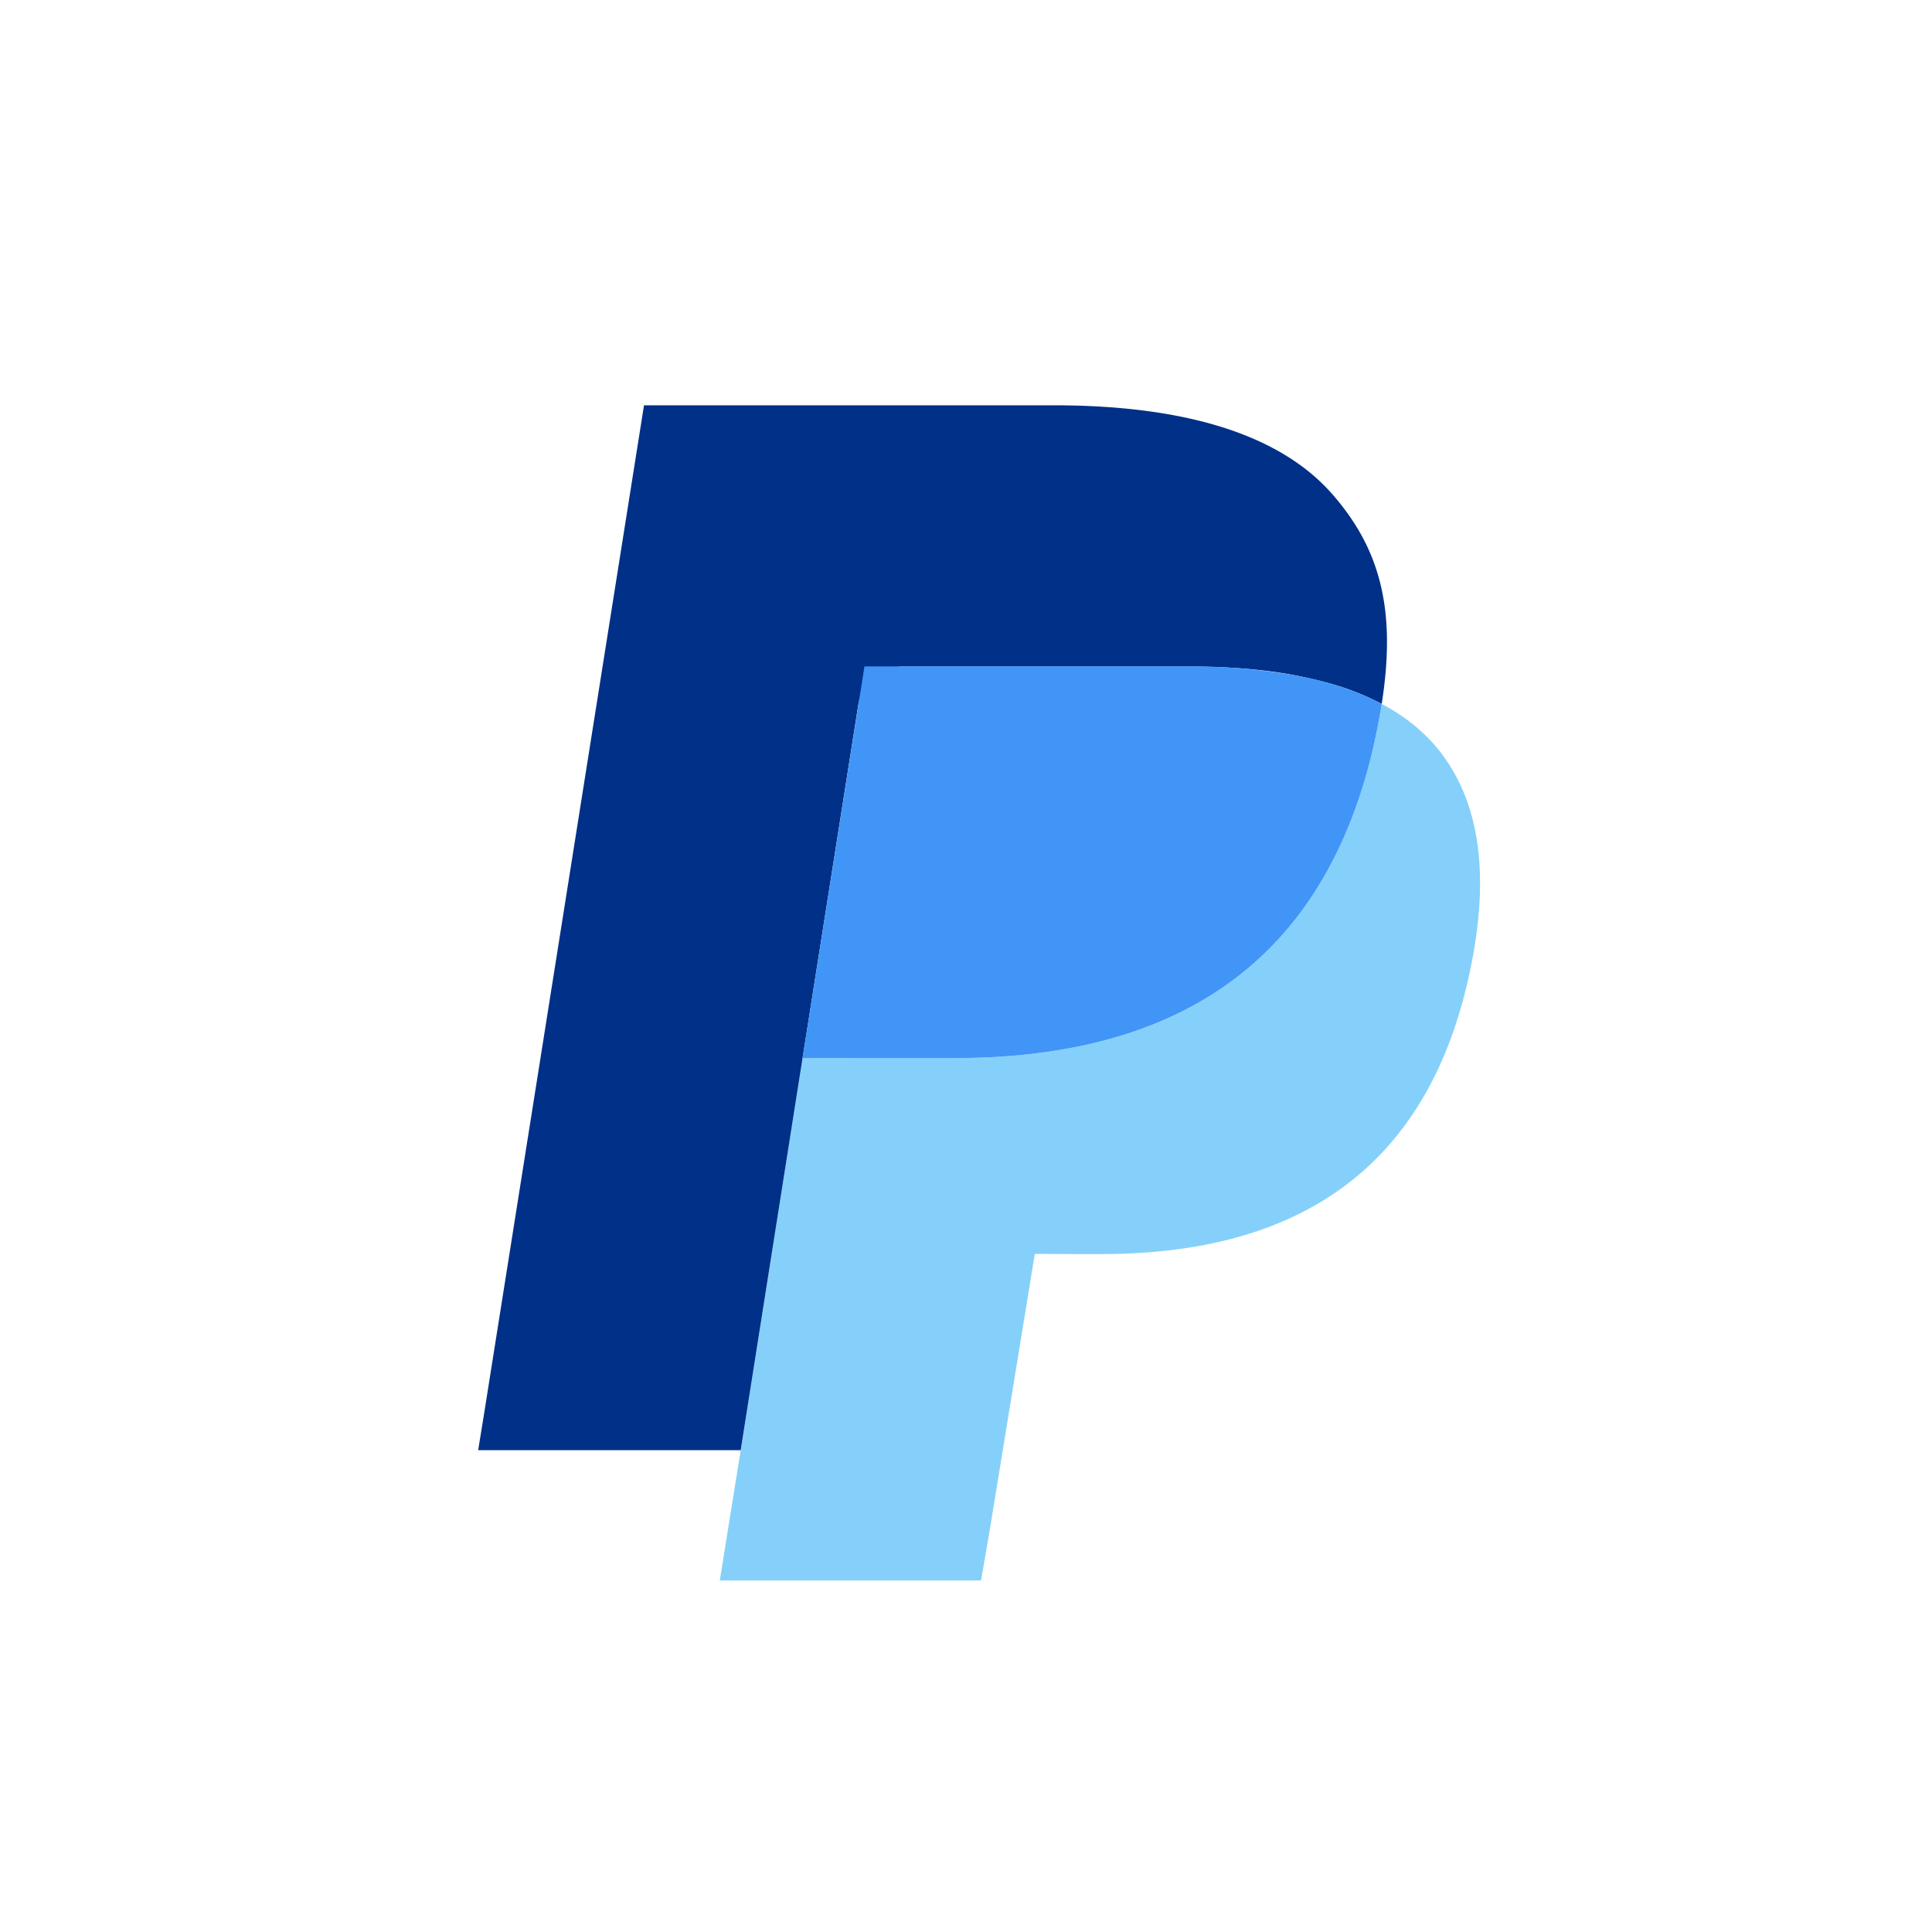 <svg xmlns="http://www.w3.org/2000/svg" viewBox="0 0 18 18">
    <rect x="0" y="0" width="18" height="18" fill="#808080" stroke="none"/>
    <g clip-path="url(#a)">
      <path fill="#fff" d="M0 0h18v18H0V0Z" />
      <path fill="#85D0FA"
        d="M12.873 6.558c-.01.065-.022.131-.035.2-.45 2.304-1.985 3.1-3.947 3.1H7.477l-.065.41-.511 3.243-.195 1.214H9.14l.078-.45.423-2.593.353.002h.264c1.717 0 3.06-.697 3.453-2.713.165-.842.08-1.545-.354-2.04a1.696 1.696 0 0 0-.486-.373Z" />
      <path fill="#003087"
        d="M7.996 6.57a.424.424 0 0 1 .421-.36h2.669c.316 0 .61.02.88.064a4.045 4.045 0 0 1 .437.097 2.435 2.435 0 0 1 .47.187c.134-.852-.001-1.431-.462-1.956-.508-.578-1.424-.826-2.597-.826H6l-1.49 9.396-.055.339h2.446l.528-3.347.567-3.594Z" />
      <path fill="#4195F7" fill-rule="evenodd"
        d="M12.19 6.316a3.54 3.54 0 0 1 .313.086c.133.044.256.096.37.156a5.962 5.962 0 0 1-.105.514c-.524 2.062-2.007 2.786-3.877 2.786H7.477l.52-3.289.057-.36h3.032a5.492 5.492 0 0 1 1.105.107Z"
        clip-rule="evenodd" />
    </g>
    <defs>
      <clipPath id="a">
        <path fill="#fff" d="M0 0h18v18H0z" />
      </clipPath>
    </defs>
  </svg>